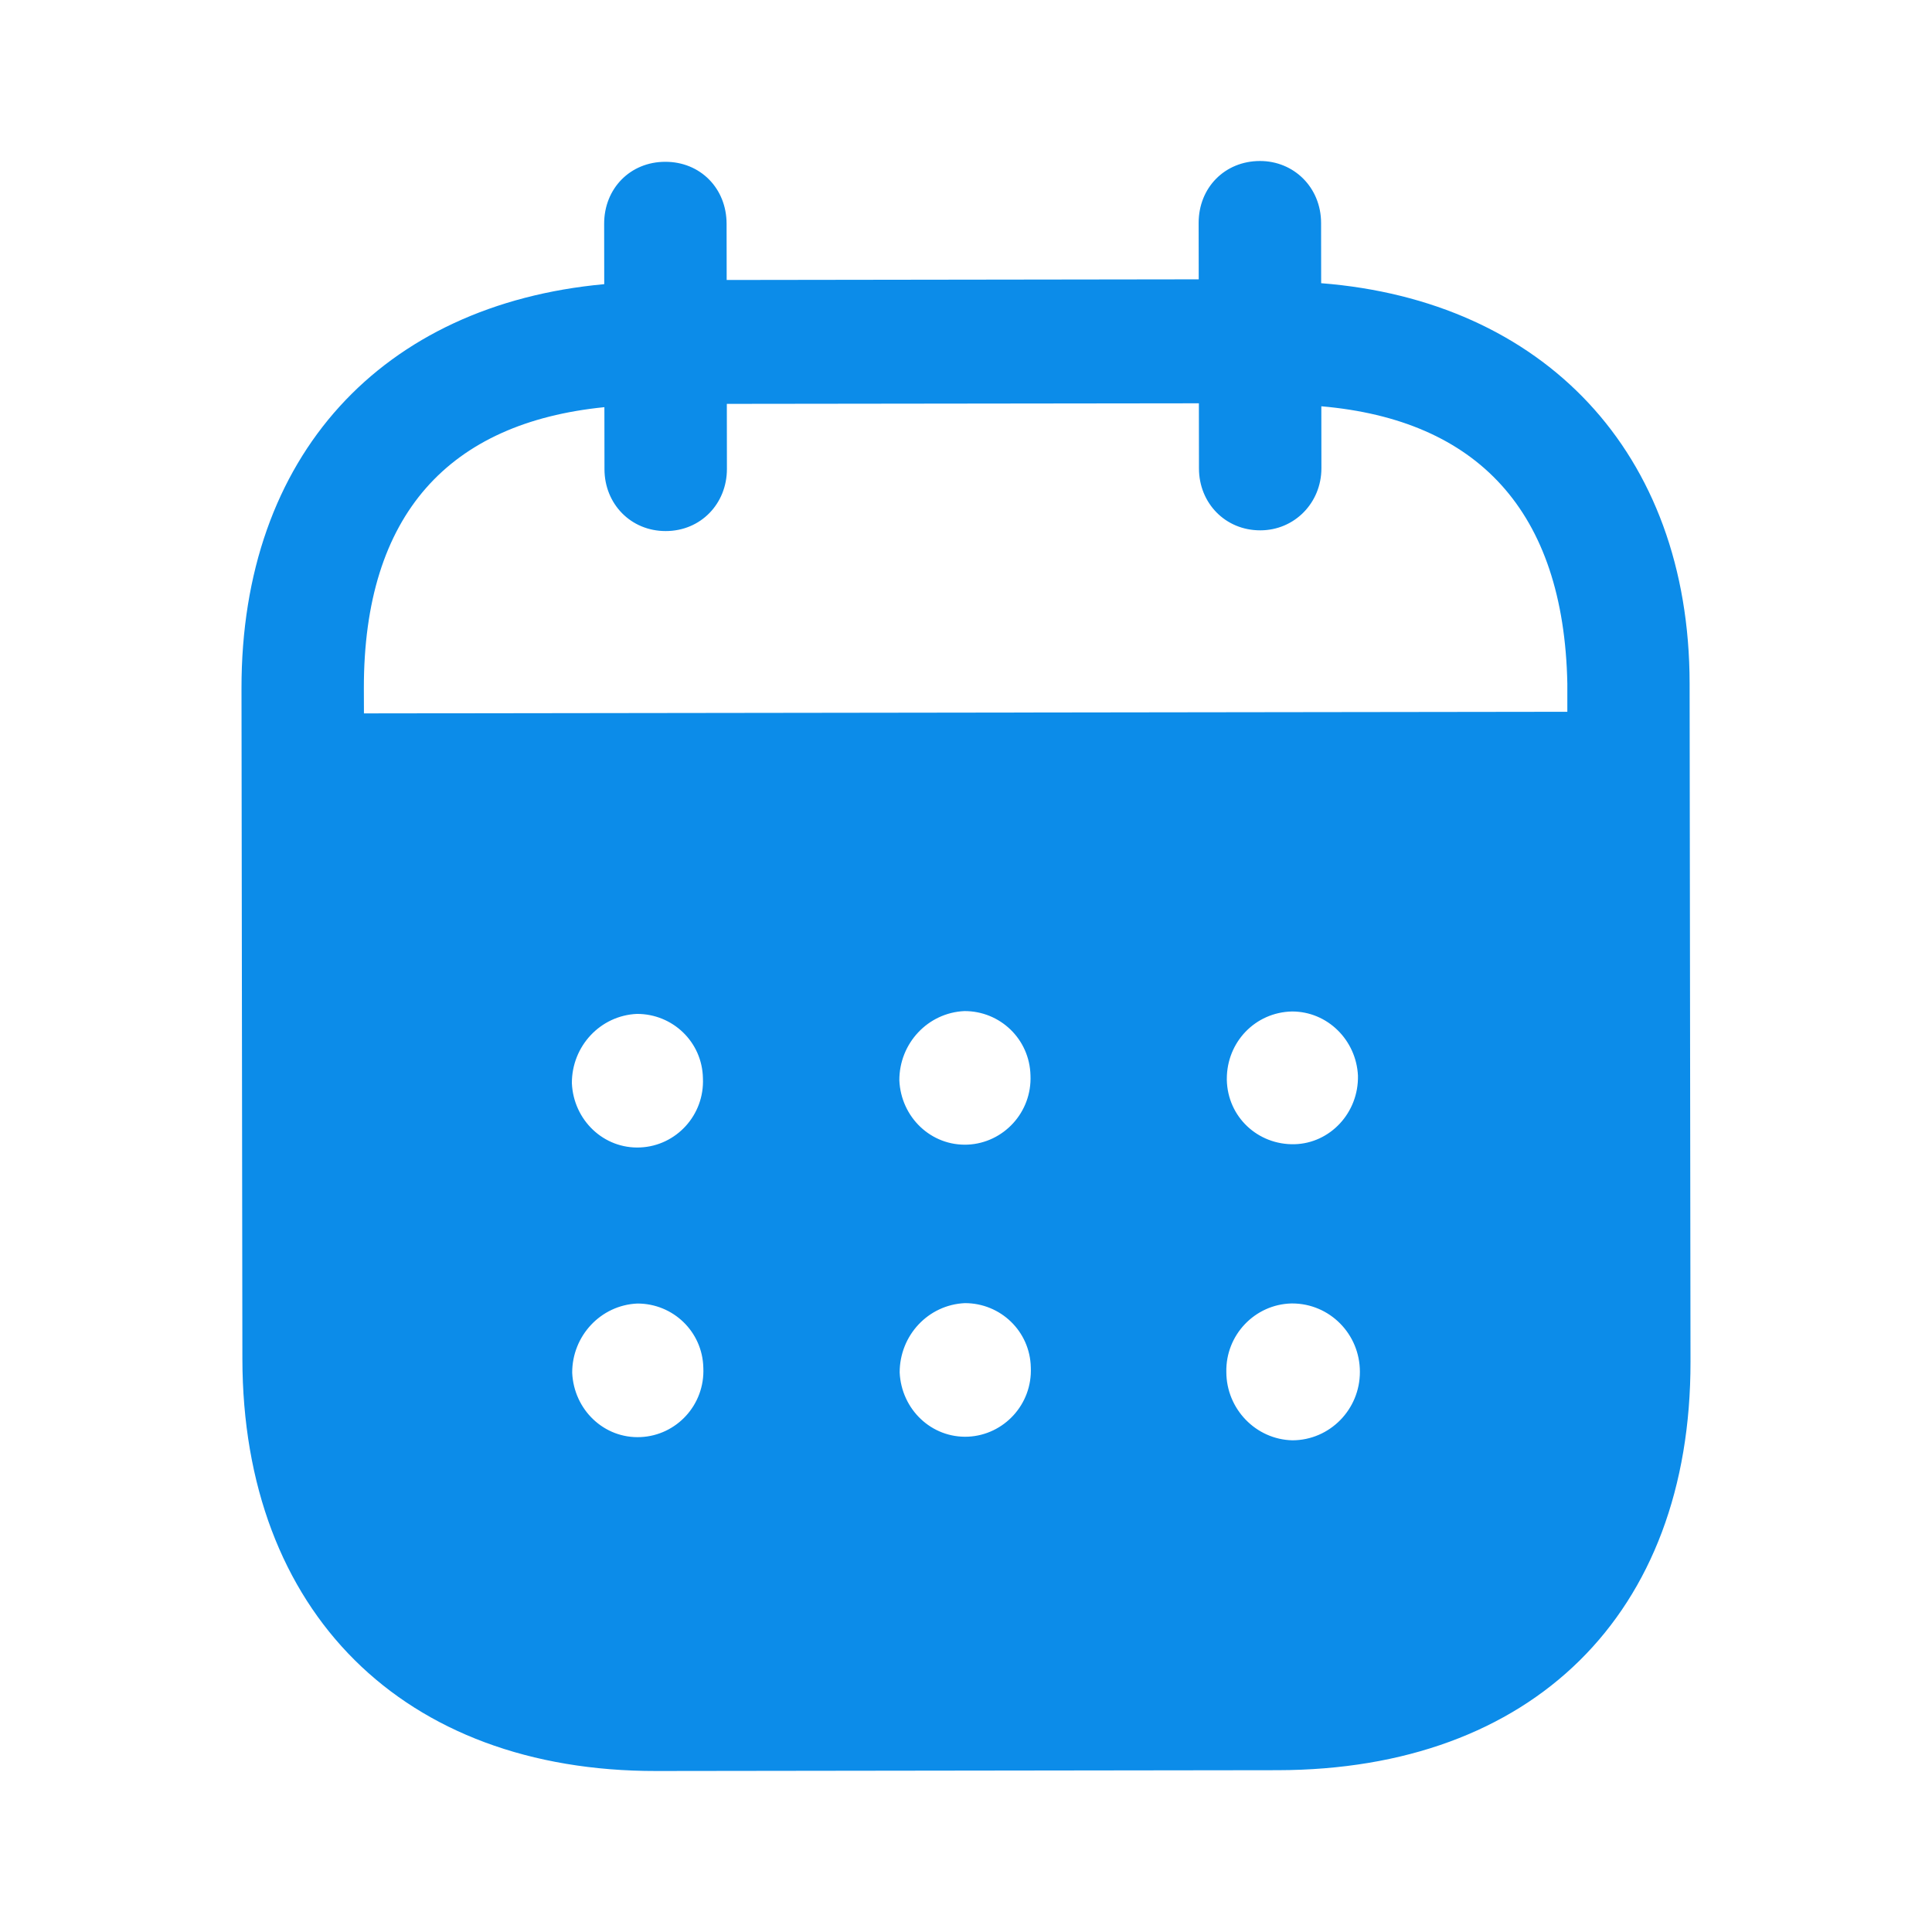 <svg width="24" height="24" viewBox="0 0 24 24" fill="none" xmlns="http://www.w3.org/2000/svg">
<path d="M15.65 2C16.074 1.999 16.41 2.329 16.411 2.769L16.412 3.518C19.166 3.734 20.986 5.611 20.989 8.49L21 16.916C21.004 20.054 19.032 21.985 15.872 21.99L8.152 22C5.011 22.004 3.015 20.027 3.011 16.88L3 8.553C2.996 5.655 4.752 3.783 7.506 3.53L7.505 2.781C7.504 2.341 7.83 2.01 8.264 2.01C8.699 2.009 9.025 2.339 9.026 2.779L9.027 3.478L14.891 3.47L14.89 2.771C14.889 2.331 15.215 2.001 15.65 2ZM16.052 16.192H16.043C15.588 16.203 15.224 16.584 15.234 17.044C15.235 17.503 15.601 17.882 16.055 17.892C16.518 17.891 16.894 17.51 16.893 17.041C16.893 16.571 16.517 16.192 16.052 16.192ZM7.917 16.193C7.463 16.213 7.107 16.594 7.108 17.053C7.129 17.513 7.504 17.873 7.958 17.852C8.404 17.832 8.758 17.451 8.737 16.991C8.727 16.542 8.361 16.192 7.917 16.193ZM11.985 16.188C11.53 16.209 11.176 16.589 11.176 17.049C11.197 17.508 11.572 17.867 12.026 17.847C12.47 17.826 12.826 17.446 12.805 16.985C12.795 16.537 12.429 16.187 11.985 16.188ZM7.912 12.595C7.458 12.615 7.103 12.995 7.104 13.455C7.124 13.915 7.5 14.275 7.954 14.254C8.399 14.234 8.753 13.853 8.732 13.393C8.723 12.944 8.357 12.594 7.912 12.595ZM11.981 12.56C11.527 12.58 11.171 12.96 11.172 13.42C11.192 13.88 11.568 14.239 12.022 14.219C12.466 14.198 12.821 13.818 12.801 13.358C12.79 12.909 12.425 12.559 11.981 12.56ZM16.049 12.565C15.594 12.575 15.239 12.944 15.24 13.404V13.415C15.25 13.875 15.625 14.224 16.08 14.214C16.524 14.203 16.879 13.822 16.869 13.362C16.848 12.922 16.492 12.564 16.049 12.565ZM14.893 5.01L9.029 5.017L9.03 5.826C9.03 6.257 8.705 6.597 8.27 6.597C7.836 6.598 7.509 6.259 7.509 5.828L7.508 5.058C5.583 5.251 4.518 6.383 4.52 8.551L4.521 8.862L19.47 8.842V8.492C19.427 6.343 18.349 5.215 16.414 5.047L16.415 5.817C16.415 6.247 16.08 6.588 15.656 6.588C15.221 6.589 14.894 6.249 14.894 5.819L14.893 5.01Z" fill="#0C8CE9"/>
</svg>
